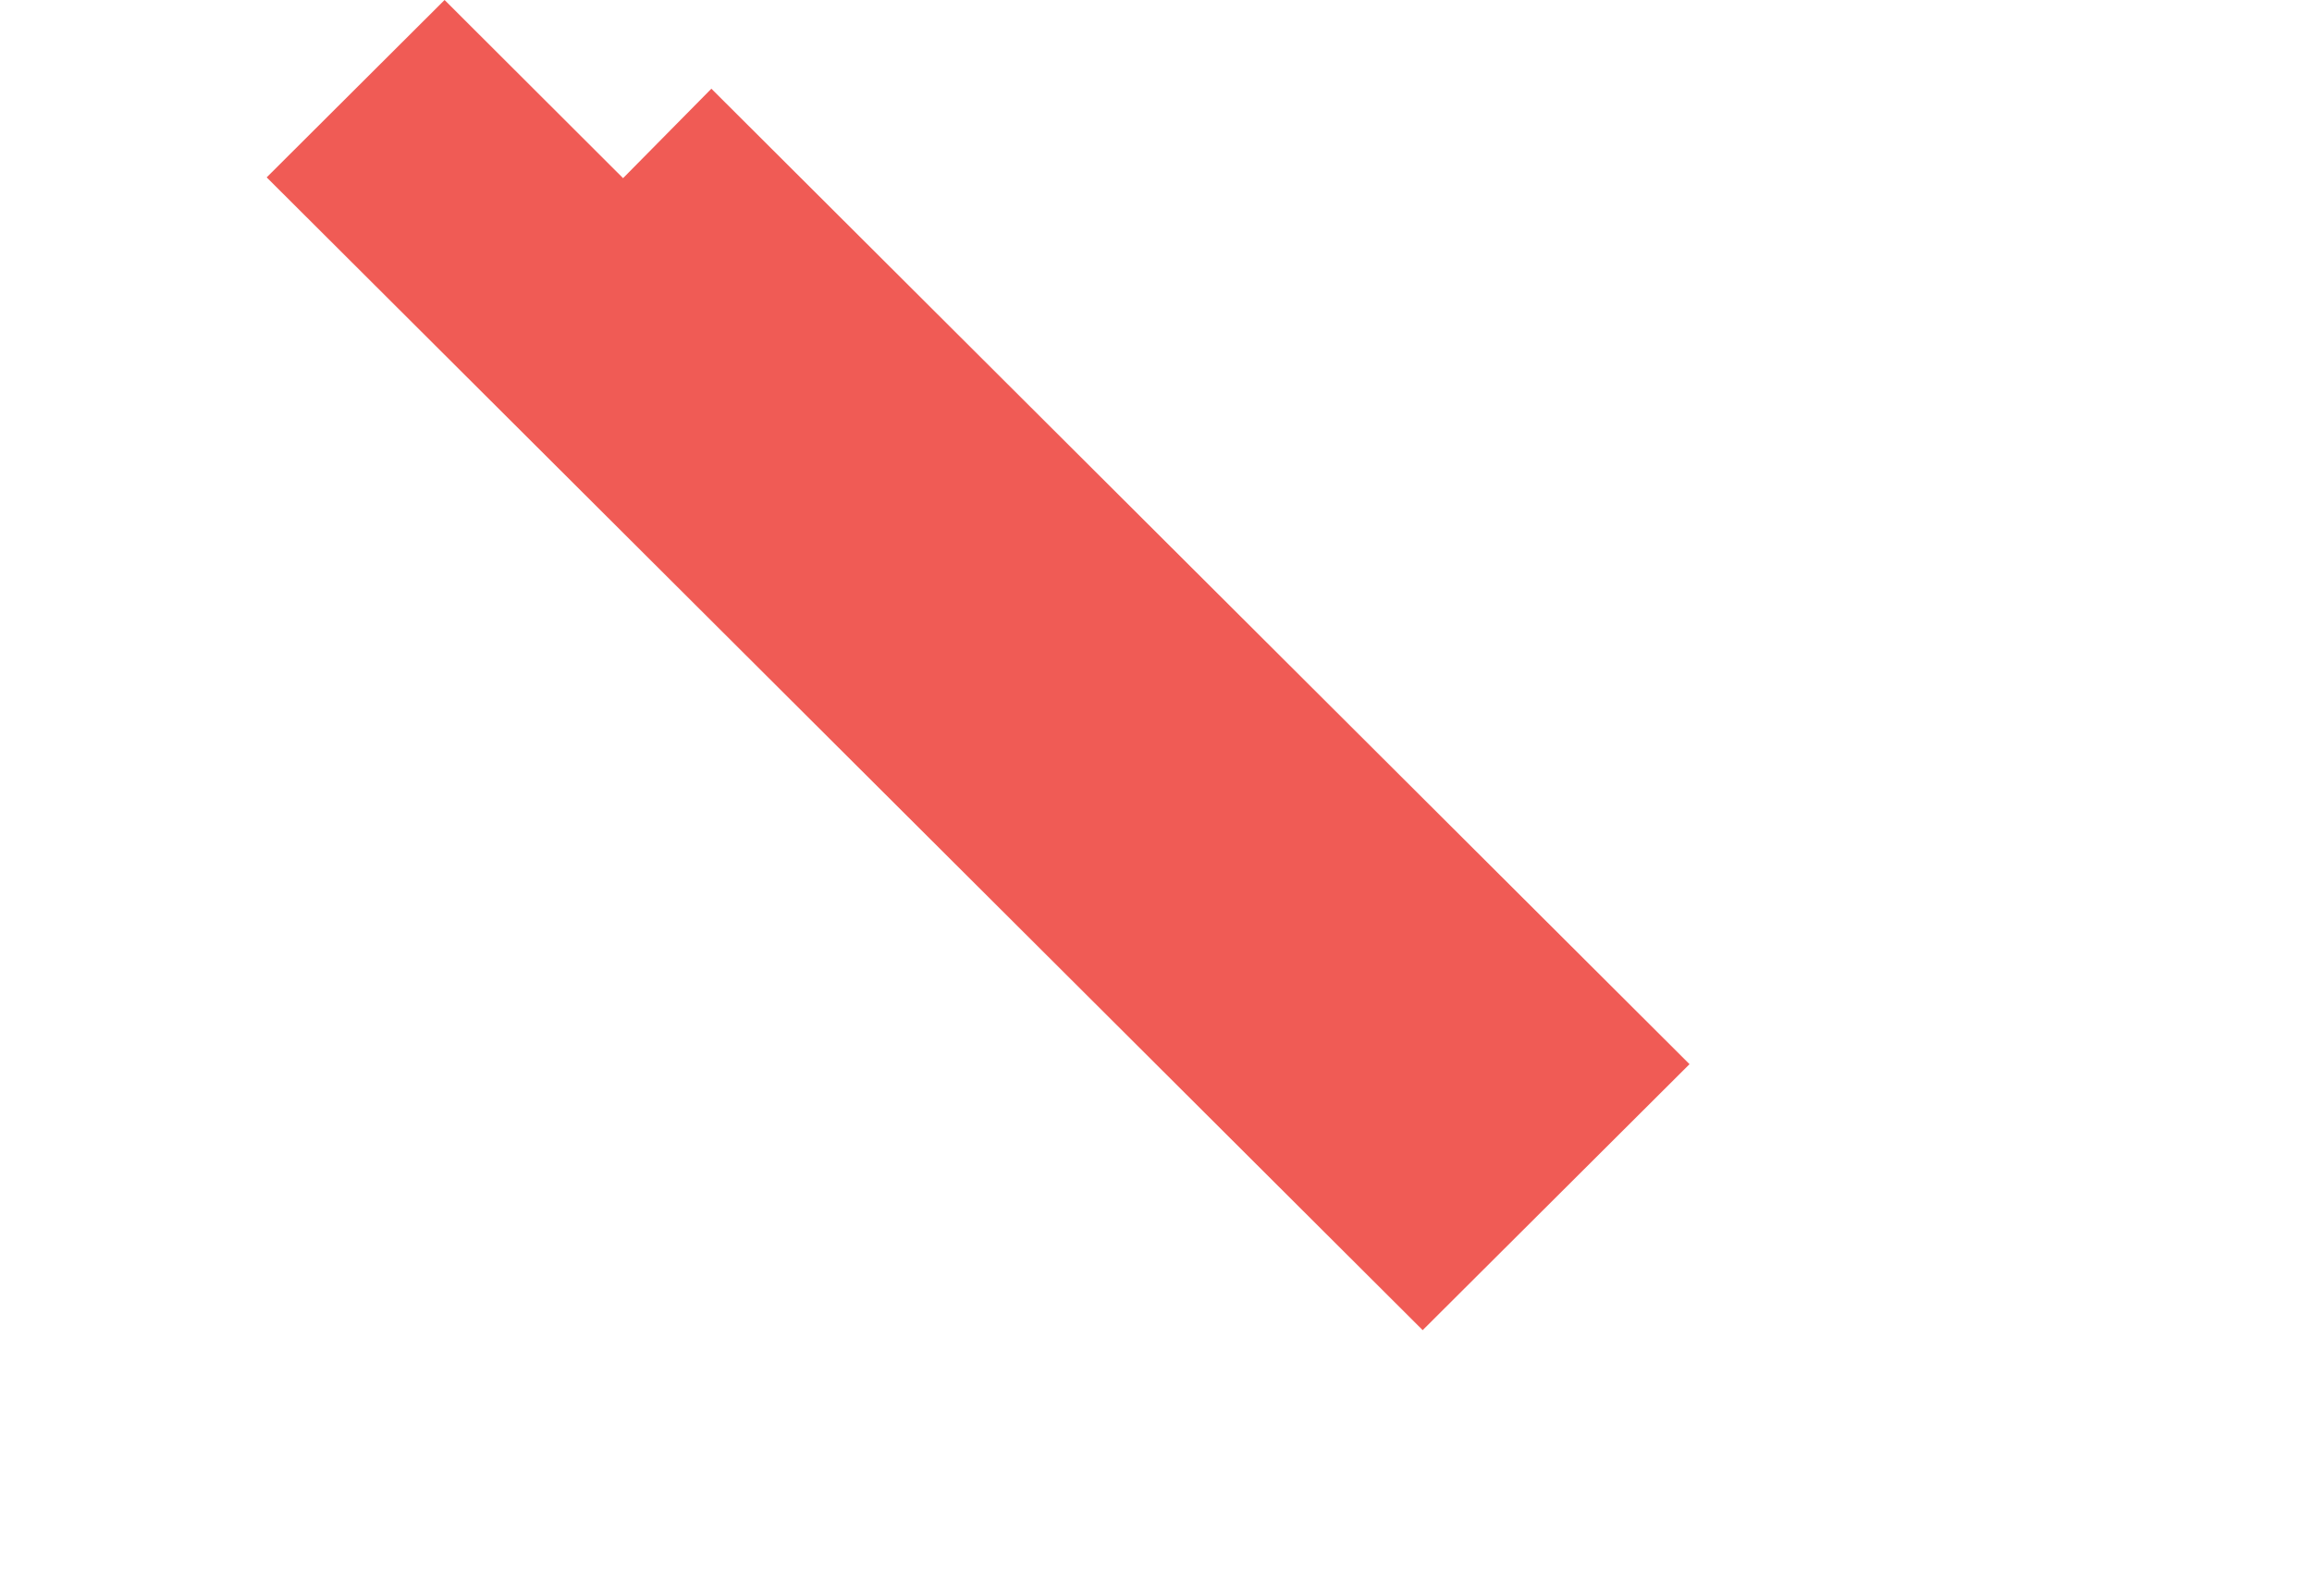 <svg width="504" height="348" viewBox="0 0 504 348" fill="none" xmlns="http://www.w3.org/2000/svg">
<path d="M155.075 19.34L135.825 38.84L96.915 0L58.135 38.67L310.135 290L368.305 232.01L155.075 19.34Z" fill="#F05B55"/>
</svg>
